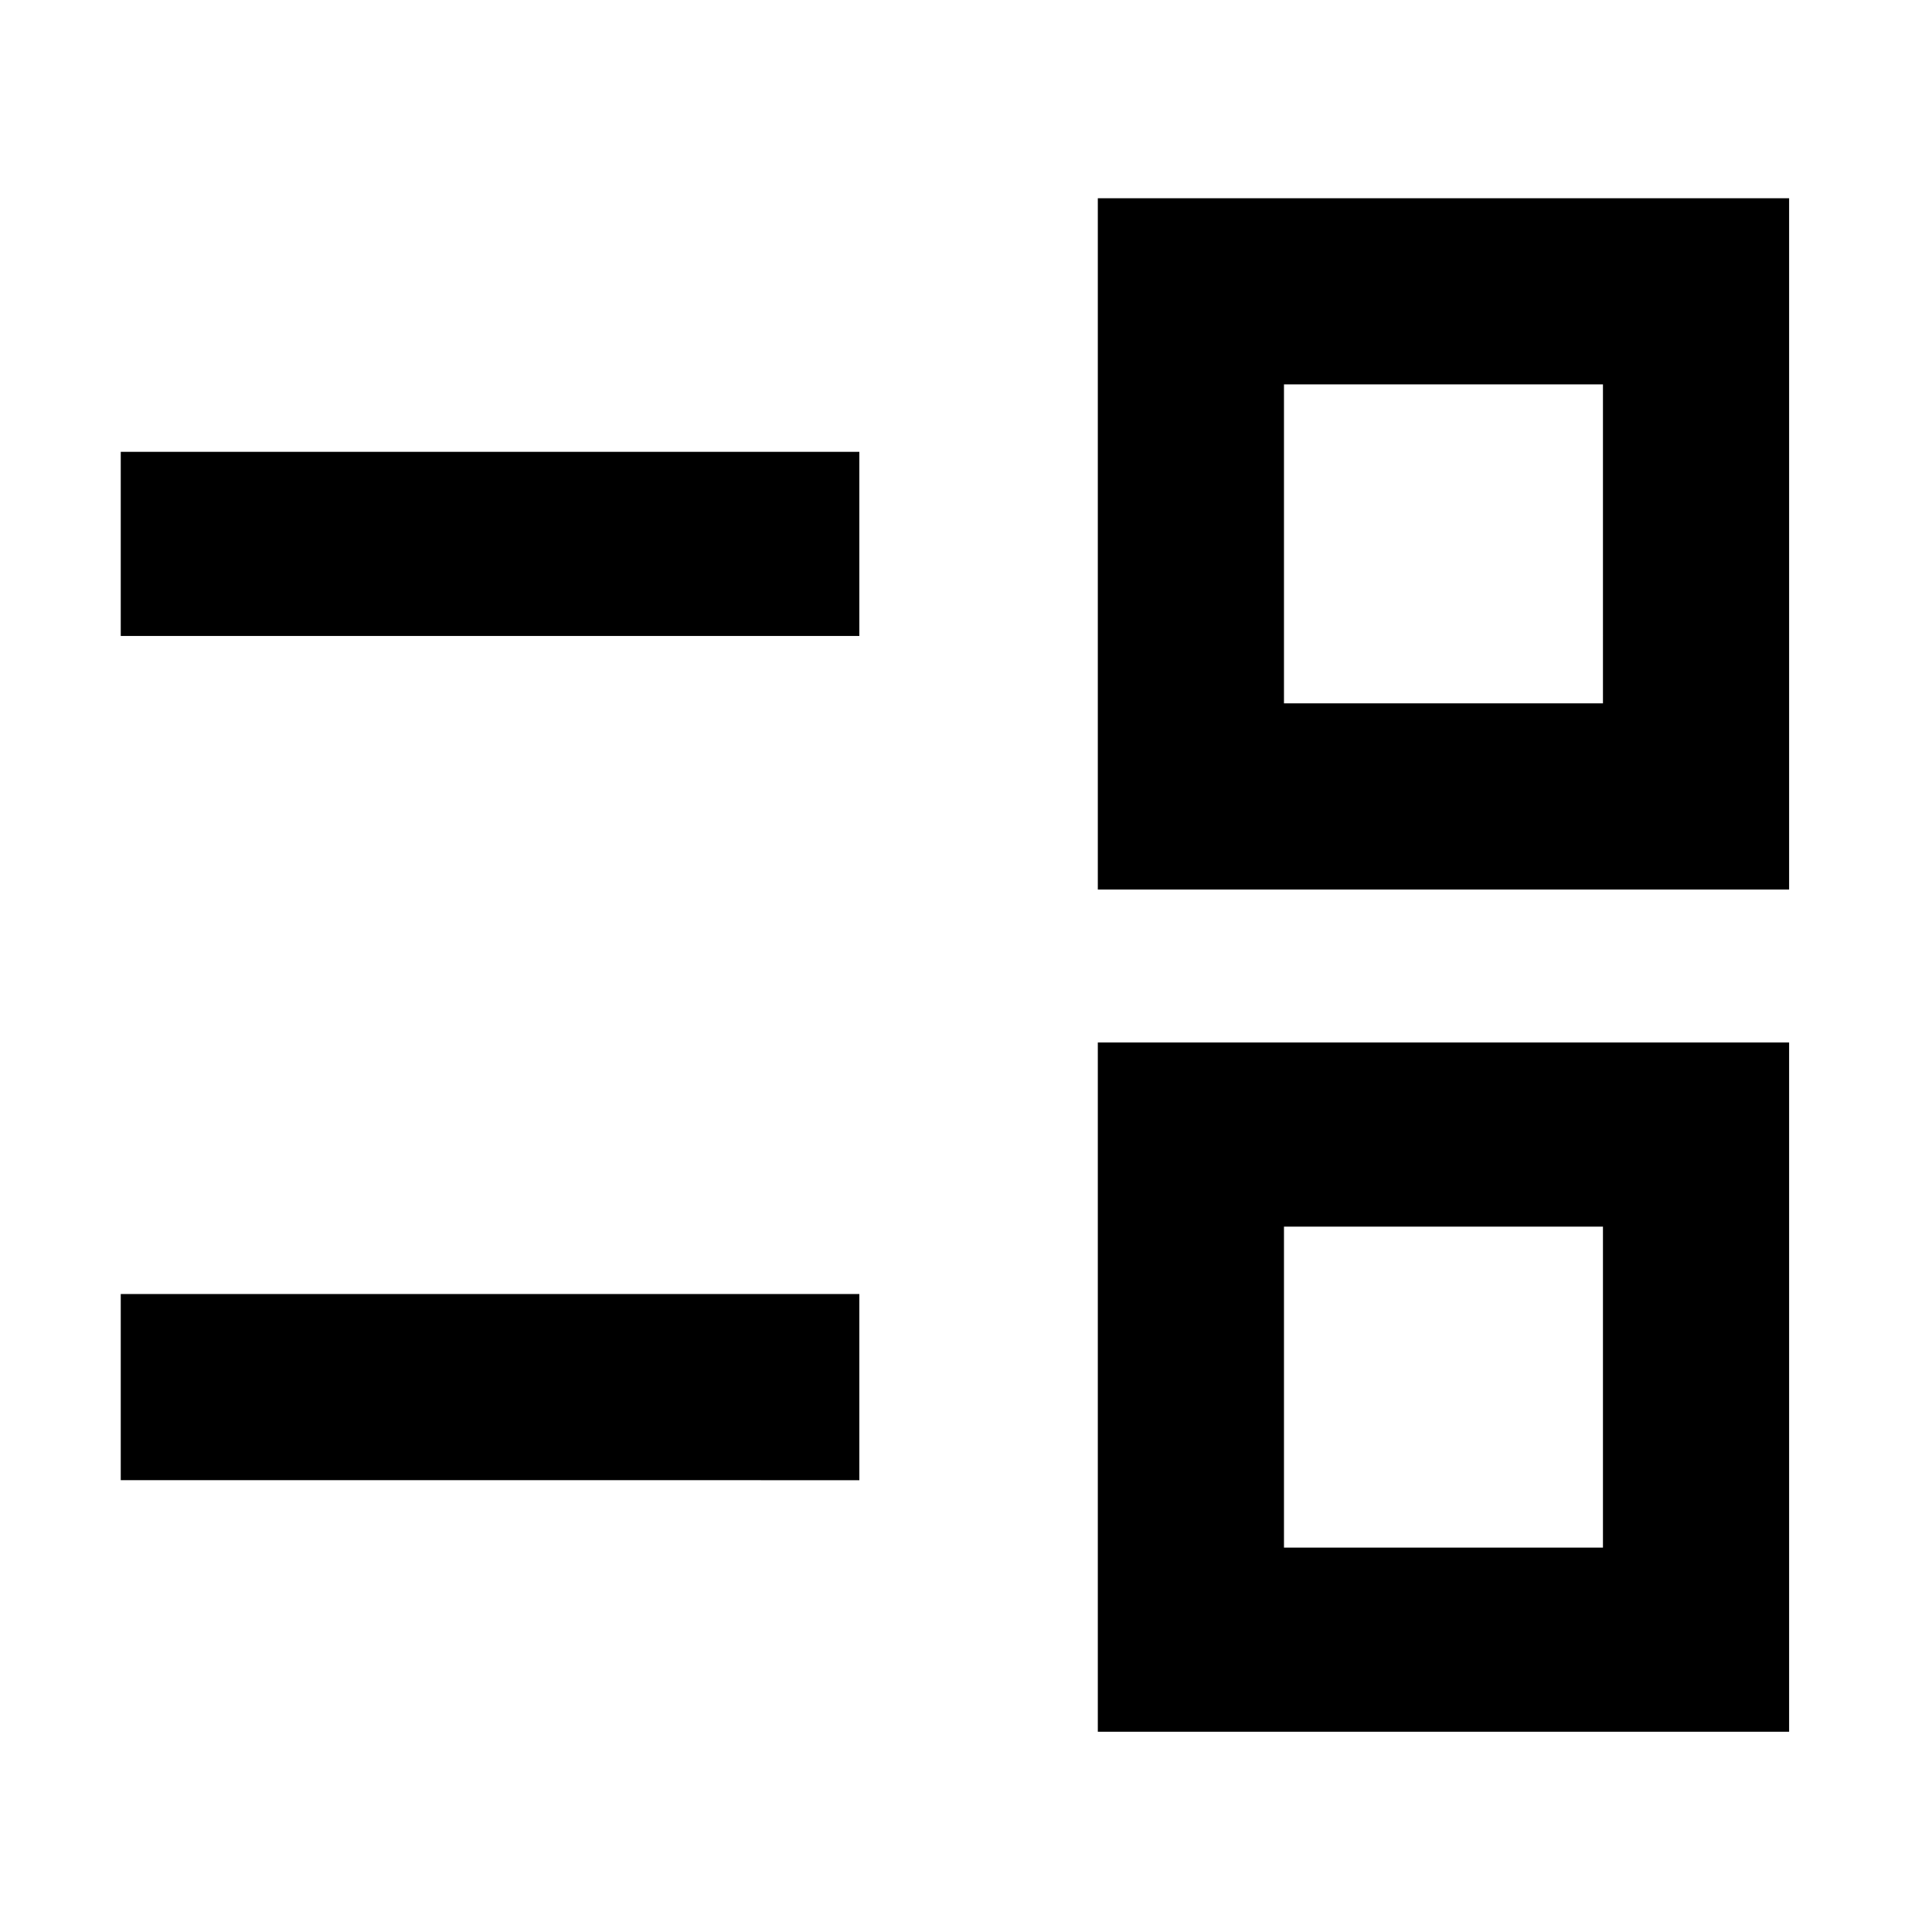 <svg xmlns="http://www.w3.org/2000/svg" height="48" viewBox="0 -960 960 960" width="48"><path d="M545.5-99.5V-442H889v342.5H545.5ZM638-191h158.5v-159.5H638V-191ZM60-224.5V-317h367v92.5H60ZM545.5-518v-343.5H889V-518H545.5Zm92.5-92.5h158.5V-769H638v158.5ZM60-644v-91.5h367v91.5H60Zm657.5 373.5Zm0-419.5Z"/></svg>